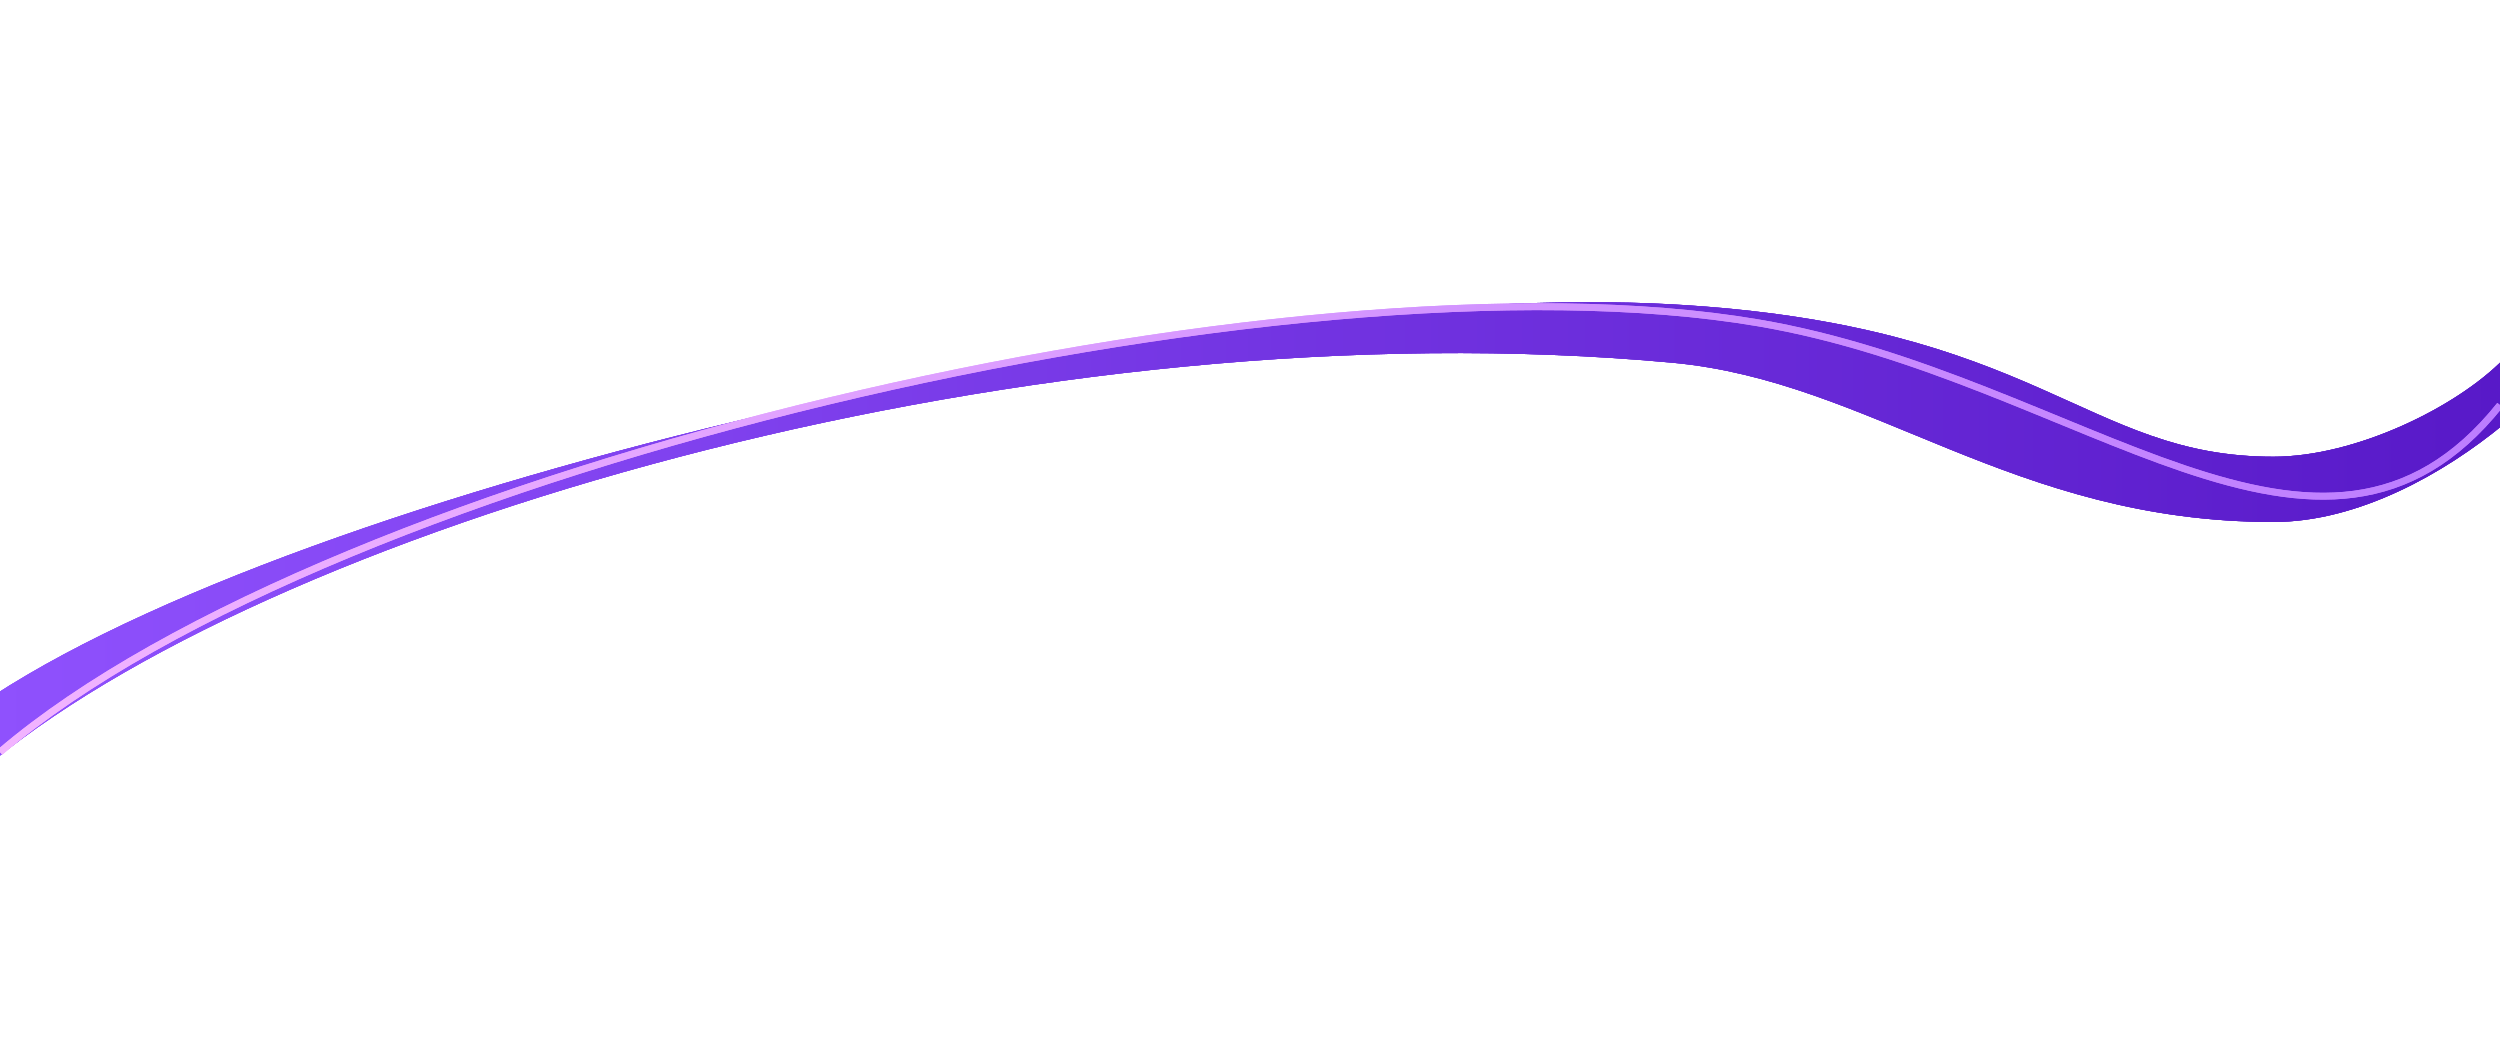 <svg width="364" height="153" viewBox="0 0 364 153" fill="none" xmlns="http://www.w3.org/2000/svg">
<g clip-path="url(#clip0_2725_510)">
<g filter="url(#filter0_f_2725_510)">
<path d="M243.5 44.313C179.32 40.708 49 68.813 -1 101.313V110.812C42 75.812 151.5 44.313 243.5 52.812C272.5 55.492 293 76 331 76C343.5 76 356 68.812 364.5 61.813V52.313C357.676 59.272 343 66.5 331 66.5C303.5 66.5 297 47.318 243.5 44.313Z" fill="url(#paint0_linear_2725_510)"/>
</g>
<g filter="url(#filter1_f_2725_510)">
<path d="M243.5 44.313C179.32 40.708 49 68.813 -1 101.313V110.812C42 75.812 151.5 44.313 243.5 52.812C272.5 55.492 293 76 331 76C343.5 76 356 68.812 364.5 61.813V52.313C357.676 59.272 343 66.5 331 66.5C303.5 66.5 297 47.318 243.5 44.313Z" fill="url(#paint1_linear_2725_510)"/>
</g>
<g filter="url(#filter2_f_2725_510)">
<path d="M243.5 44.313C179.32 40.708 49 68.813 -1 101.313V110.812C42 75.812 151.5 44.313 243.5 52.812C272.5 55.492 293 76 331 76C343.5 76 356 68.812 364.5 61.813V52.313C357.676 59.272 343 66.5 331 66.5C303.5 66.5 297 47.318 243.5 44.313Z" fill="url(#paint2_linear_2725_510)"/>
</g>
<path d="M243.5 44.313C179.32 40.708 49 68.813 -1 101.313V110.812C42 75.812 151.5 44.313 243.5 52.812C272.5 55.492 293 76 331 76C343.5 76 356 68.812 364.5 61.813V52.313C357.676 59.272 343 66.5 331 66.5C303.5 66.5 297 47.318 243.5 44.313Z" fill="url(#paint3_linear_2725_510)"/>
<g filter="url(#filter3_f_2725_510)">
<path d="M0 109.505C48.5 68.022 188.19 35.468 256 47.007C303 55.004 338 91.507 364 58.977" stroke="url(#paint4_linear_2725_510)"/>
</g>
<g filter="url(#filter4_f_2725_510)">
<path d="M0 109.505C48.5 68.022 188.19 35.468 256 47.007C303 55.004 338 91.507 364 58.977" stroke="url(#paint5_linear_2725_510)"/>
</g>
</g>
<defs>
<filter id="filter0_f_2725_510" x="-27" y="18" width="417.5" height="118.812" filterUnits="userSpaceOnUse" color-interpolation-filters="sRGB">
<feFlood flood-opacity="0" result="BackgroundImageFix"/>
<feBlend mode="normal" in="SourceGraphic" in2="BackgroundImageFix" result="shape"/>
<feGaussianBlur stdDeviation="13" result="effect1_foregroundBlur_2725_510"/>
</filter>
<filter id="filter1_f_2725_510" x="-21" y="24" width="405.5" height="106.812" filterUnits="userSpaceOnUse" color-interpolation-filters="sRGB">
<feFlood flood-opacity="0" result="BackgroundImageFix"/>
<feBlend mode="normal" in="SourceGraphic" in2="BackgroundImageFix" result="shape"/>
<feGaussianBlur stdDeviation="10" result="effect1_foregroundBlur_2725_510"/>
</filter>
<filter id="filter2_f_2725_510" x="-11" y="34" width="385.5" height="86.812" filterUnits="userSpaceOnUse" color-interpolation-filters="sRGB">
<feFlood flood-opacity="0" result="BackgroundImageFix"/>
<feBlend mode="normal" in="SourceGraphic" in2="BackgroundImageFix" result="shape"/>
<feGaussianBlur stdDeviation="5" result="effect1_foregroundBlur_2725_510"/>
</filter>
<filter id="filter3_f_2725_510" x="-6.324" y="38.156" width="376.715" height="77.731" filterUnits="userSpaceOnUse" color-interpolation-filters="sRGB">
<feFlood flood-opacity="0" result="BackgroundImageFix"/>
<feBlend mode="normal" in="SourceGraphic" in2="BackgroundImageFix" result="shape"/>
<feGaussianBlur stdDeviation="3" result="effect1_foregroundBlur_2725_510"/>
</filter>
<filter id="filter4_f_2725_510" x="-4.324" y="40.156" width="372.715" height="73.731" filterUnits="userSpaceOnUse" color-interpolation-filters="sRGB">
<feFlood flood-opacity="0" result="BackgroundImageFix"/>
<feBlend mode="normal" in="SourceGraphic" in2="BackgroundImageFix" result="shape"/>
<feGaussianBlur stdDeviation="2" result="effect1_foregroundBlur_2725_510"/>
</filter>
<linearGradient id="paint0_linear_2725_510" x1="-1" y1="77.406" x2="364.5" y2="77.406" gradientUnits="userSpaceOnUse">
<stop stop-color="#8F51FD"/>
<stop offset="1" stop-color="#5819C8"/>
</linearGradient>
<linearGradient id="paint1_linear_2725_510" x1="-1" y1="77.406" x2="364.5" y2="77.406" gradientUnits="userSpaceOnUse">
<stop stop-color="#8F51FD"/>
<stop offset="1" stop-color="#5819C8"/>
</linearGradient>
<linearGradient id="paint2_linear_2725_510" x1="-1" y1="77.406" x2="364.5" y2="77.406" gradientUnits="userSpaceOnUse">
<stop stop-color="#8F51FD" stop-opacity="0.6"/>
<stop offset="1" stop-color="#5819C8" stop-opacity="0.6"/>
</linearGradient>
<linearGradient id="paint3_linear_2725_510" x1="-1" y1="77.406" x2="364.5" y2="77.406" gradientUnits="userSpaceOnUse">
<stop stop-color="#8F51FD"/>
<stop offset="1" stop-color="#5819C8"/>
</linearGradient>
<linearGradient id="paint4_linear_2725_510" x1="-0.5" y1="77.523" x2="364" y2="77.523" gradientUnits="userSpaceOnUse">
<stop stop-color="#F2B4FF"/>
<stop offset="1" stop-color="#BC7DFF"/>
</linearGradient>
<linearGradient id="paint5_linear_2725_510" x1="-0.5" y1="77.523" x2="364" y2="77.523" gradientUnits="userSpaceOnUse">
<stop stop-color="#F2B4FF"/>
<stop offset="1" stop-color="#BC7DFF"/>
</linearGradient>
<clipPath id="clip0_2725_510">
<rect width="364" height="153" fill="white"/>
</clipPath>
</defs>
</svg>
